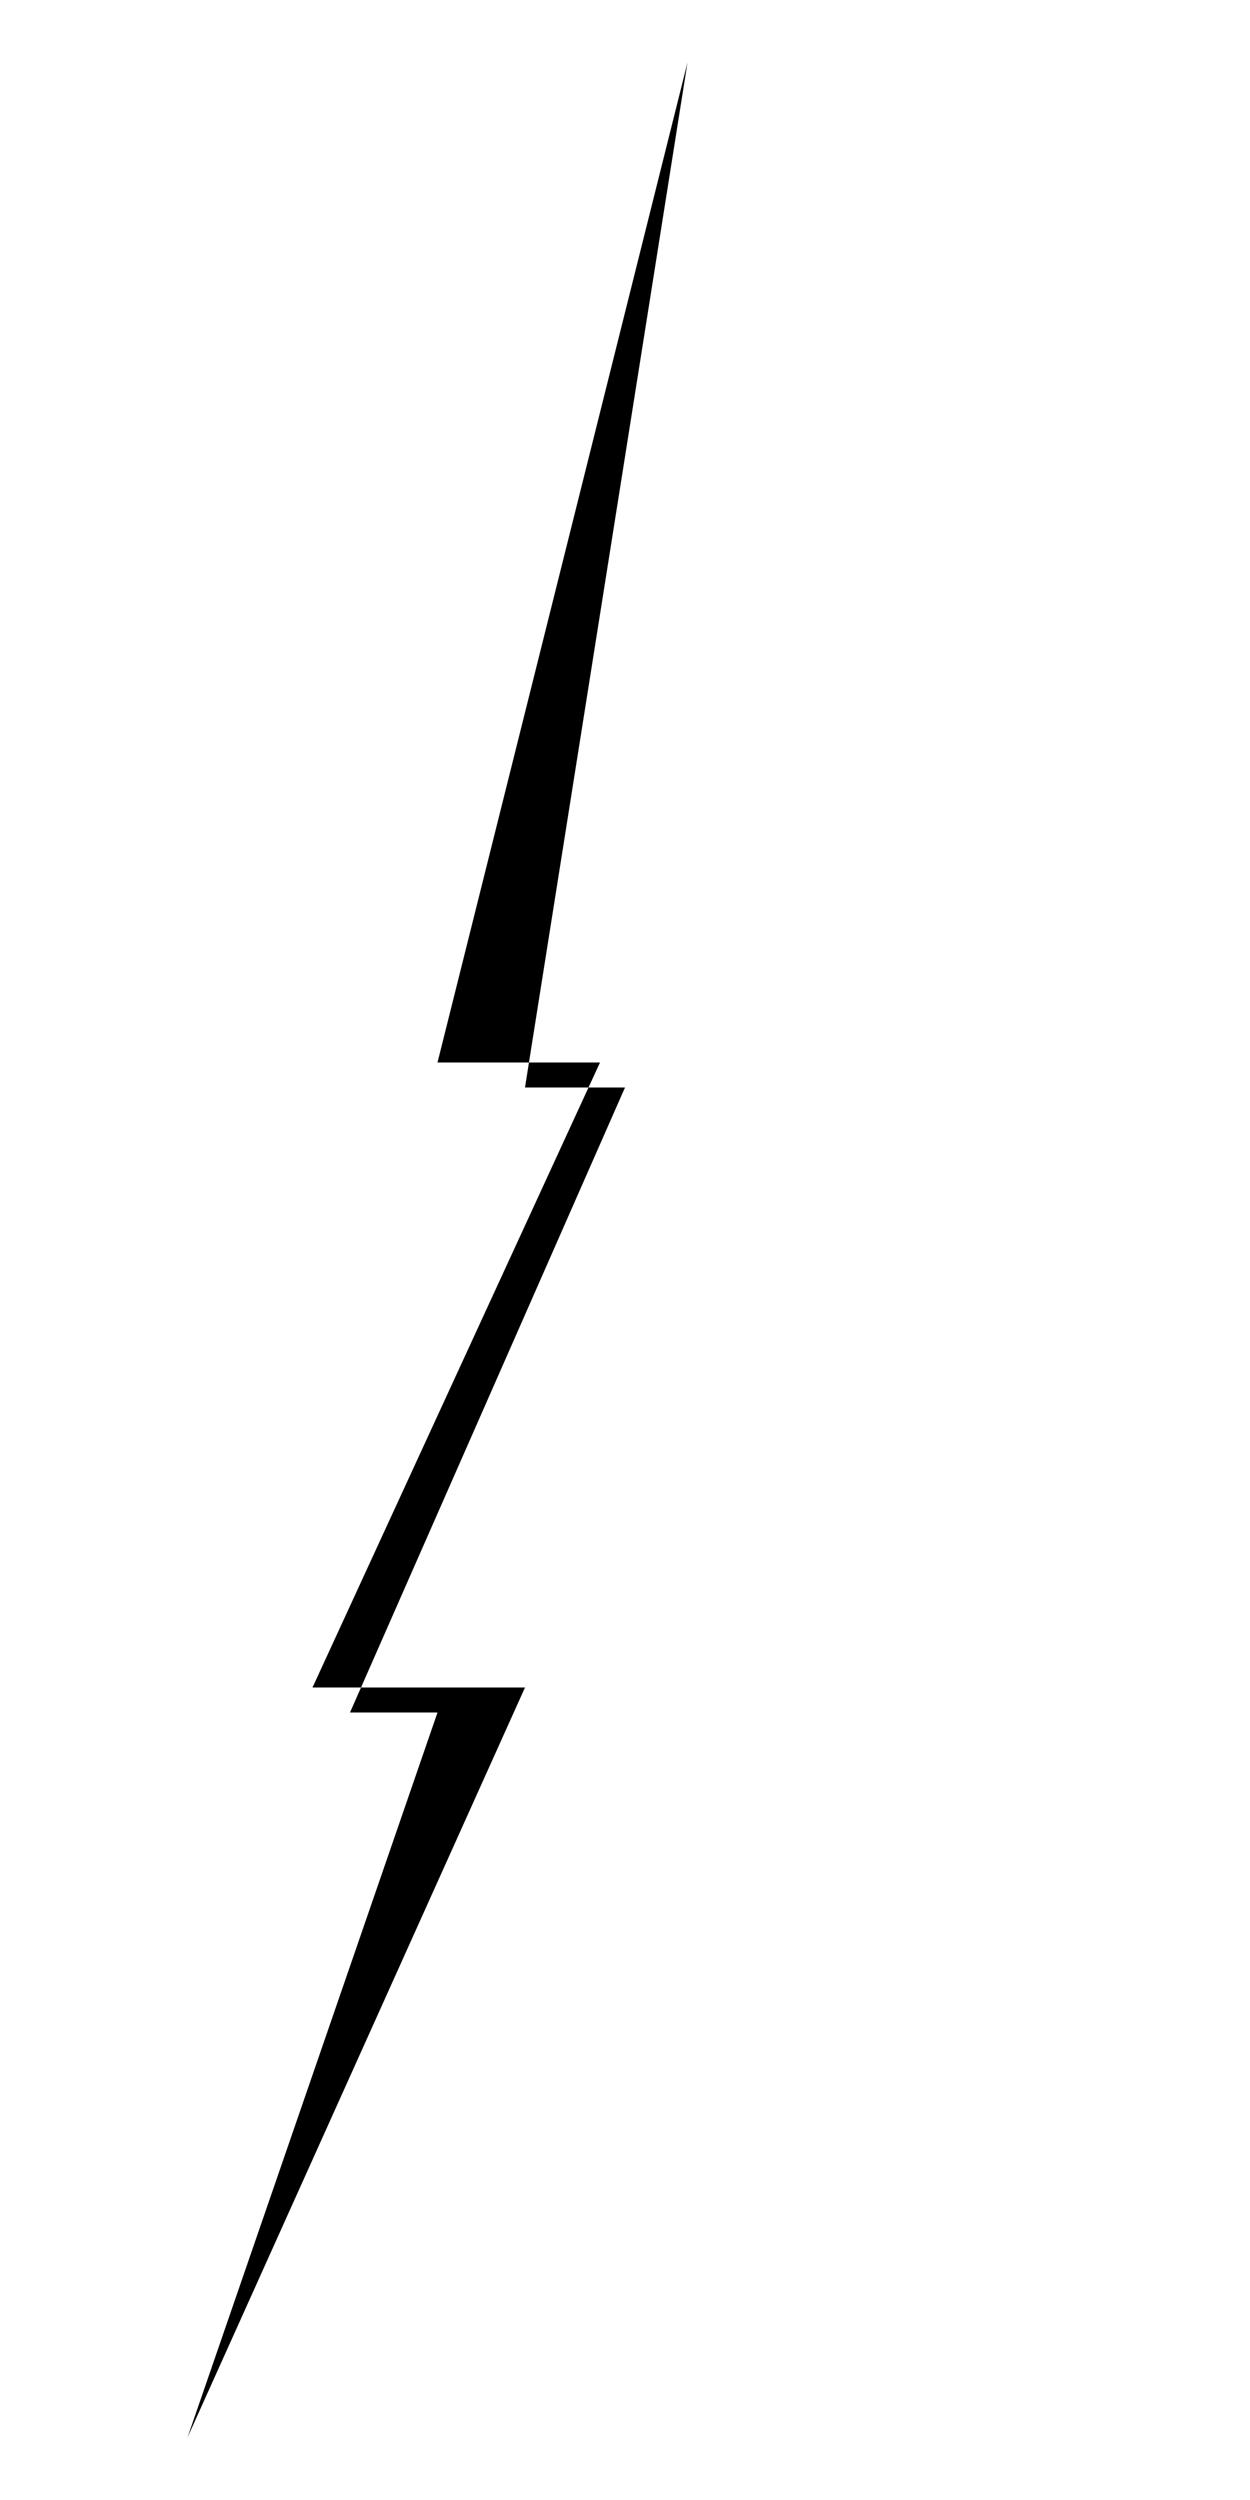 <svg xmlns="http://www.w3.org/2000/svg" viewBox="0 0 100 200" fill="black">
  <path d="M 55 5
           L 35 85
           L 48 85
           L 25 135
           L 42 135
           L 15 195
           L 35 137
           L 28 137
           L 50 87
           L 42 87
           Z" />
</svg>
